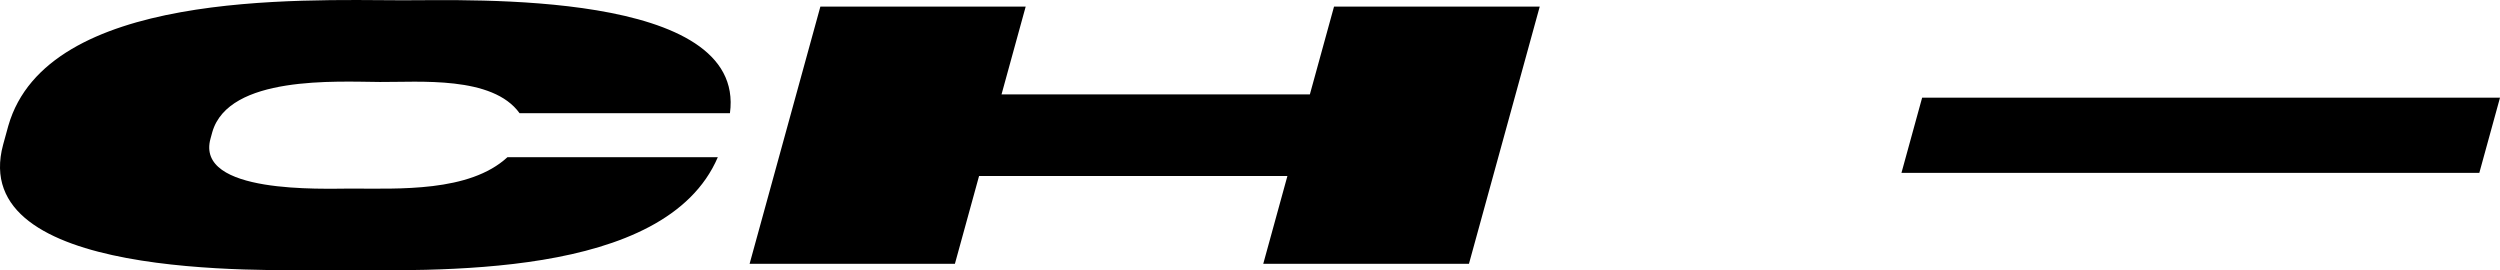 <?xml version="1.0" encoding="UTF-8"?><svg id="b" xmlns="http://www.w3.org/2000/svg" viewBox="0 0 998.16 107.94"><g id="c"><path d="M286.6,62.76c-21.05,49.14-113.56,45.12-155.54,45.08-26.86-.02-144.49,3.89-129.8-50.13.82-3,1.24-4.49,2.06-7.49C18.8-3.72,118.9-.05,160.71.11c25.95.1,137.42-4.4,130.73,45.08h-84c-10.75-15.01-40.2-12.35-55.7-12.46-17.31-.12-60.43-2.72-66.98,20.02-.28,1.01-.42,1.51-.69,2.52-6.3,22.33,44.98,20.02,55.96,20.02,19.04,0,47.34,1.52,62.58-12.53h84Z"/><path d="M390.91,70.25c-3.22,11.69-6.43,23.38-9.65,35.07h-81.97L327.55,2.63h81.97c-3.22,11.69-6.43,23.38-9.65,35.07h123.11c3.22-11.69,6.43-23.38,9.65-35.07h82.13c-9.42,34.23-18.84,68.47-28.26,102.7h-82.13c3.22-11.69,6.43-23.38,9.65-35.07h-123.11Z"/><path d="M998.16,39l-8.26,30.03h-230.72c2.75-10.01,5.51-20.02,8.26-30.03h230.72Z"/></g></svg>